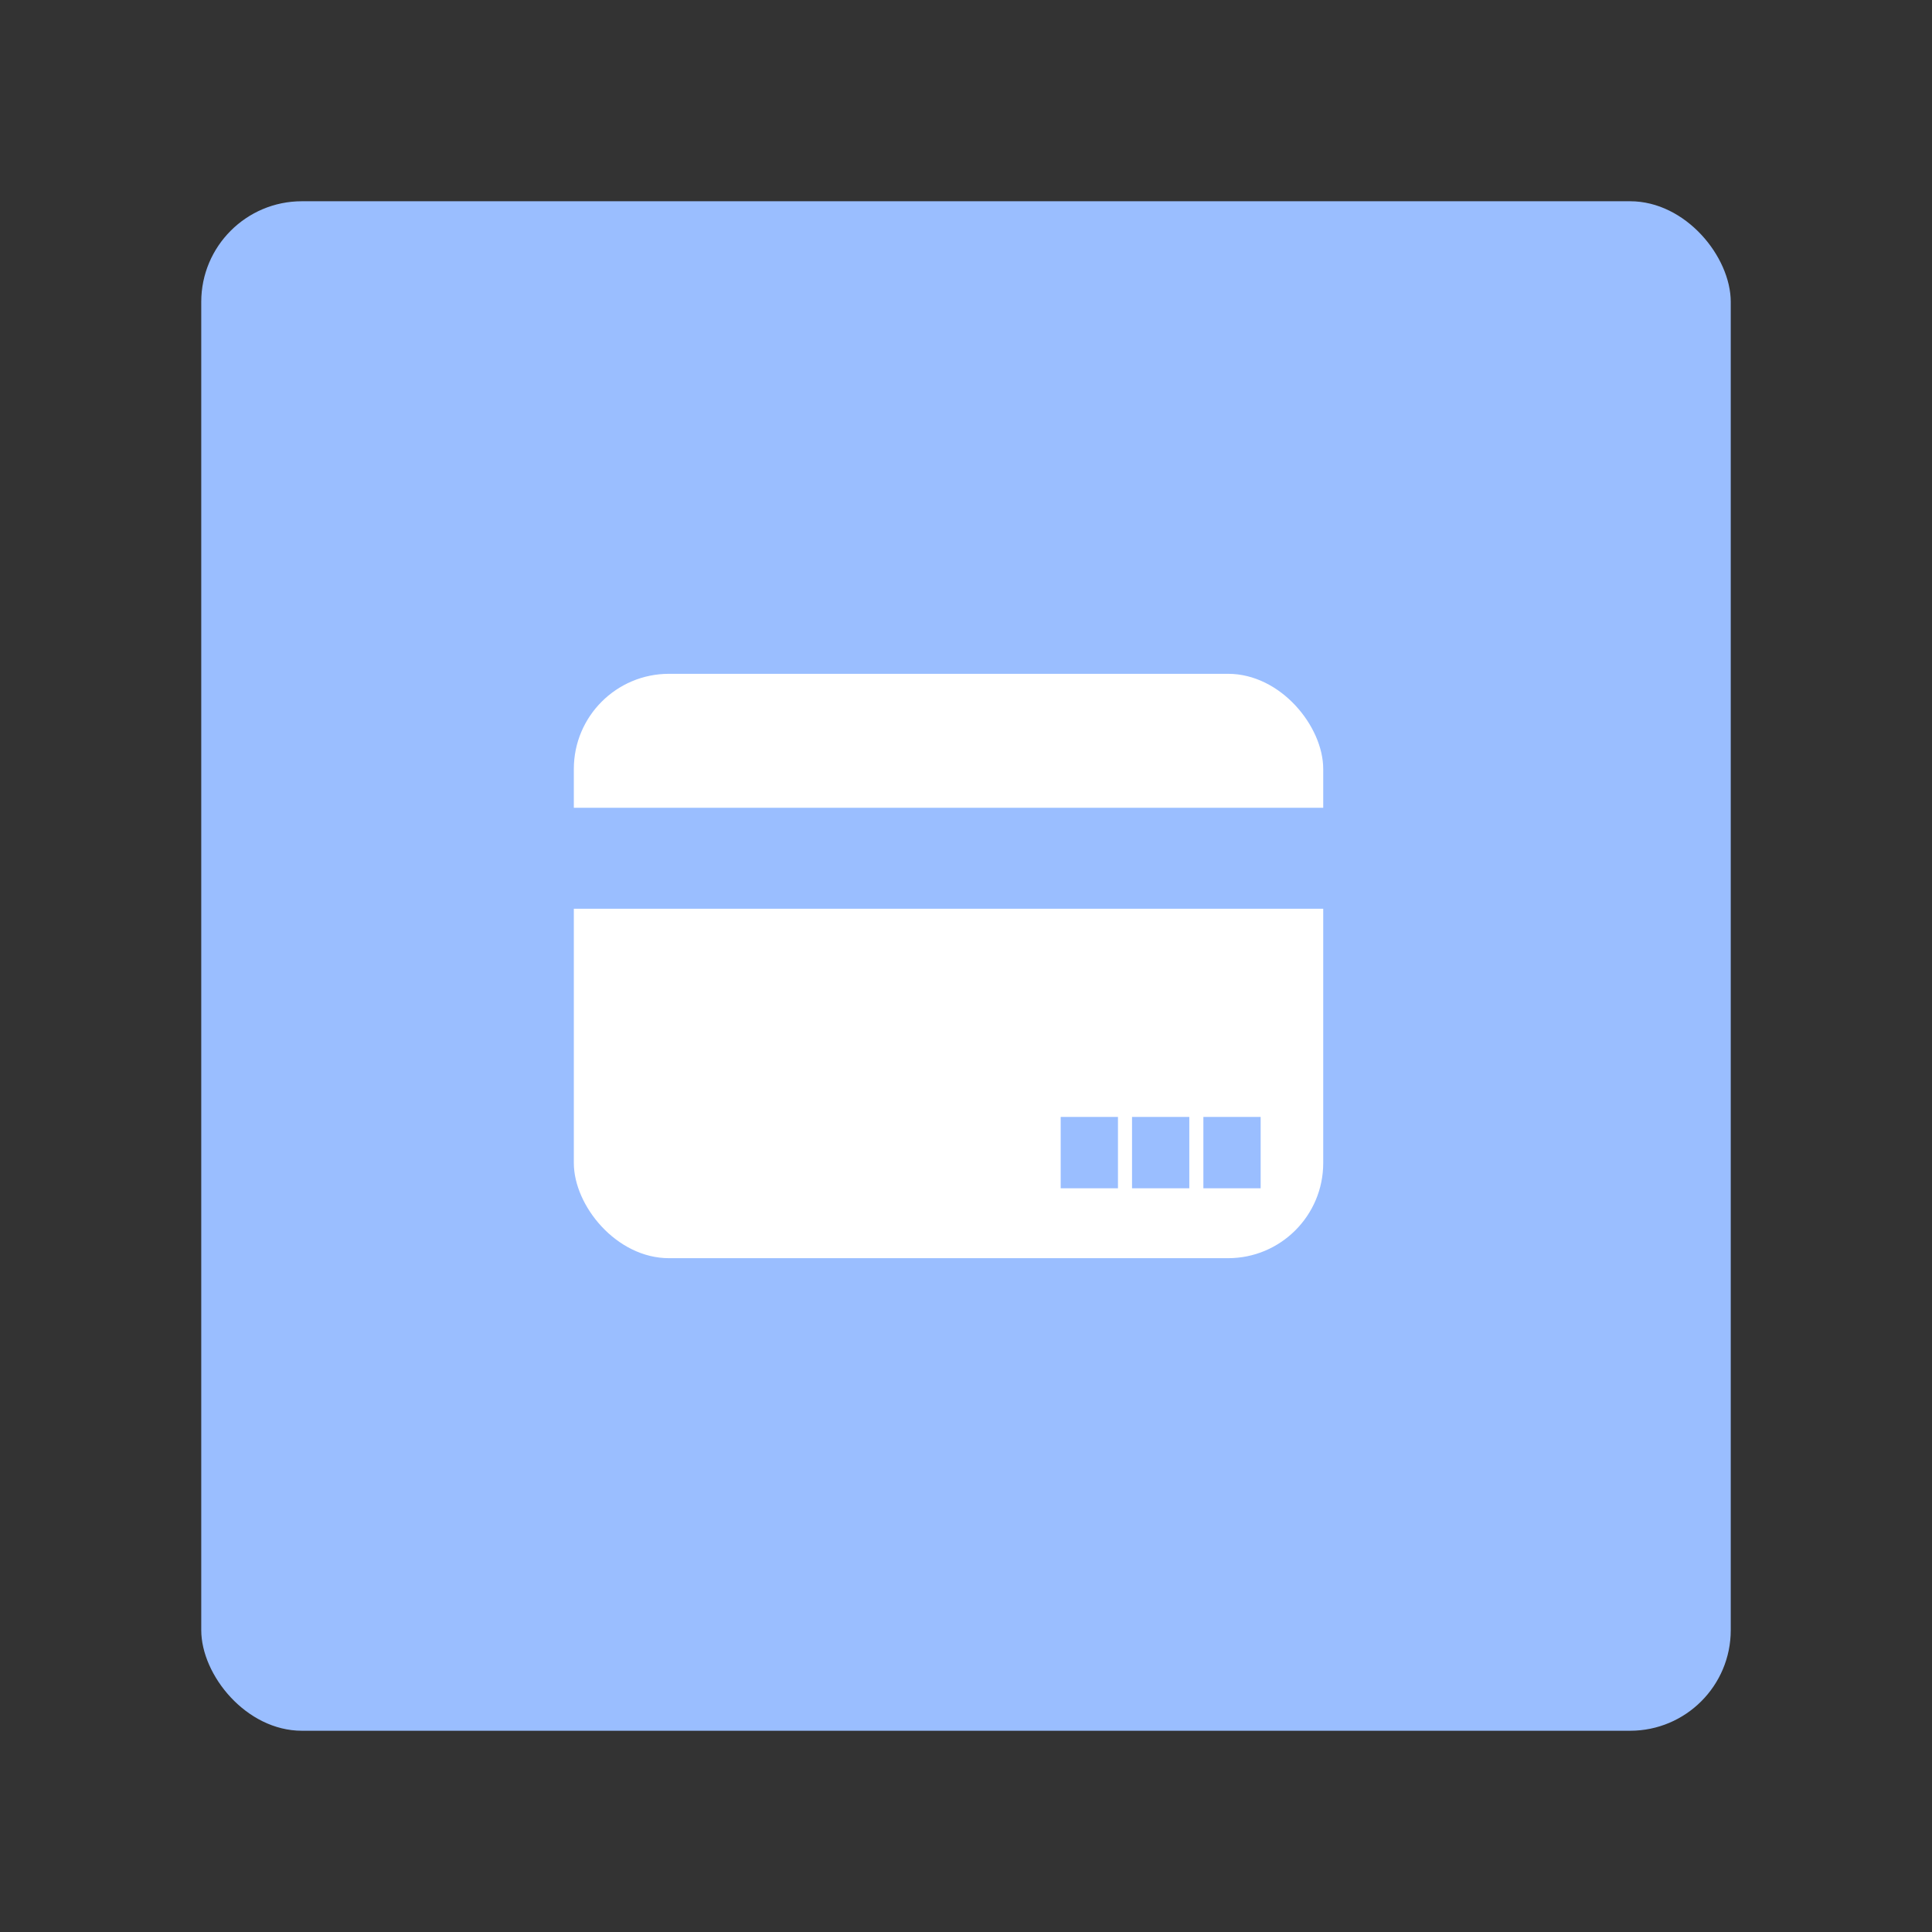 <?xml version="1.0" encoding="UTF-8"?>
<svg version="1.1" viewBox="0 0 192 192" xmlns="http://www.w3.org/2000/svg">
 <rect x="0" y="0" width="192" height="192" fill="#333333" stroke="none"/>
 <rect class="a" x="20" y="20" width="152" height="152" rx="10" style="fill:#9abeff"/>
 <rect x="57.027" y="66.963" width="74.473" height="58.074" ry="9.454" style="fill:#fff;stroke-linecap:round;stroke-linejoin:round;stroke-width:8.186"/>
 <rect x="51.239" y="80.276" width="89.523" height="10.033" ry="0" style="fill:#9abeff;stroke-linecap:round;stroke-linejoin:round;stroke-width:8.186"/>
 <rect x="105.41" y="111" width="5.692" height="7.09" style="fill:#9abeff;stroke-linecap:round;stroke-linejoin:round;stroke-width:8.186"/>
 <rect x="112.5" y="111" width="5.692" height="7.09" style="fill:#9abeff;stroke-linecap:round;stroke-linejoin:round;stroke-width:8.186"/>
 <rect x="119.59" y="111" width="5.692" height="7.09" style="fill:#9abeff;stroke-linecap:round;stroke-linejoin:round;stroke-width:8.186"/>
</svg>
